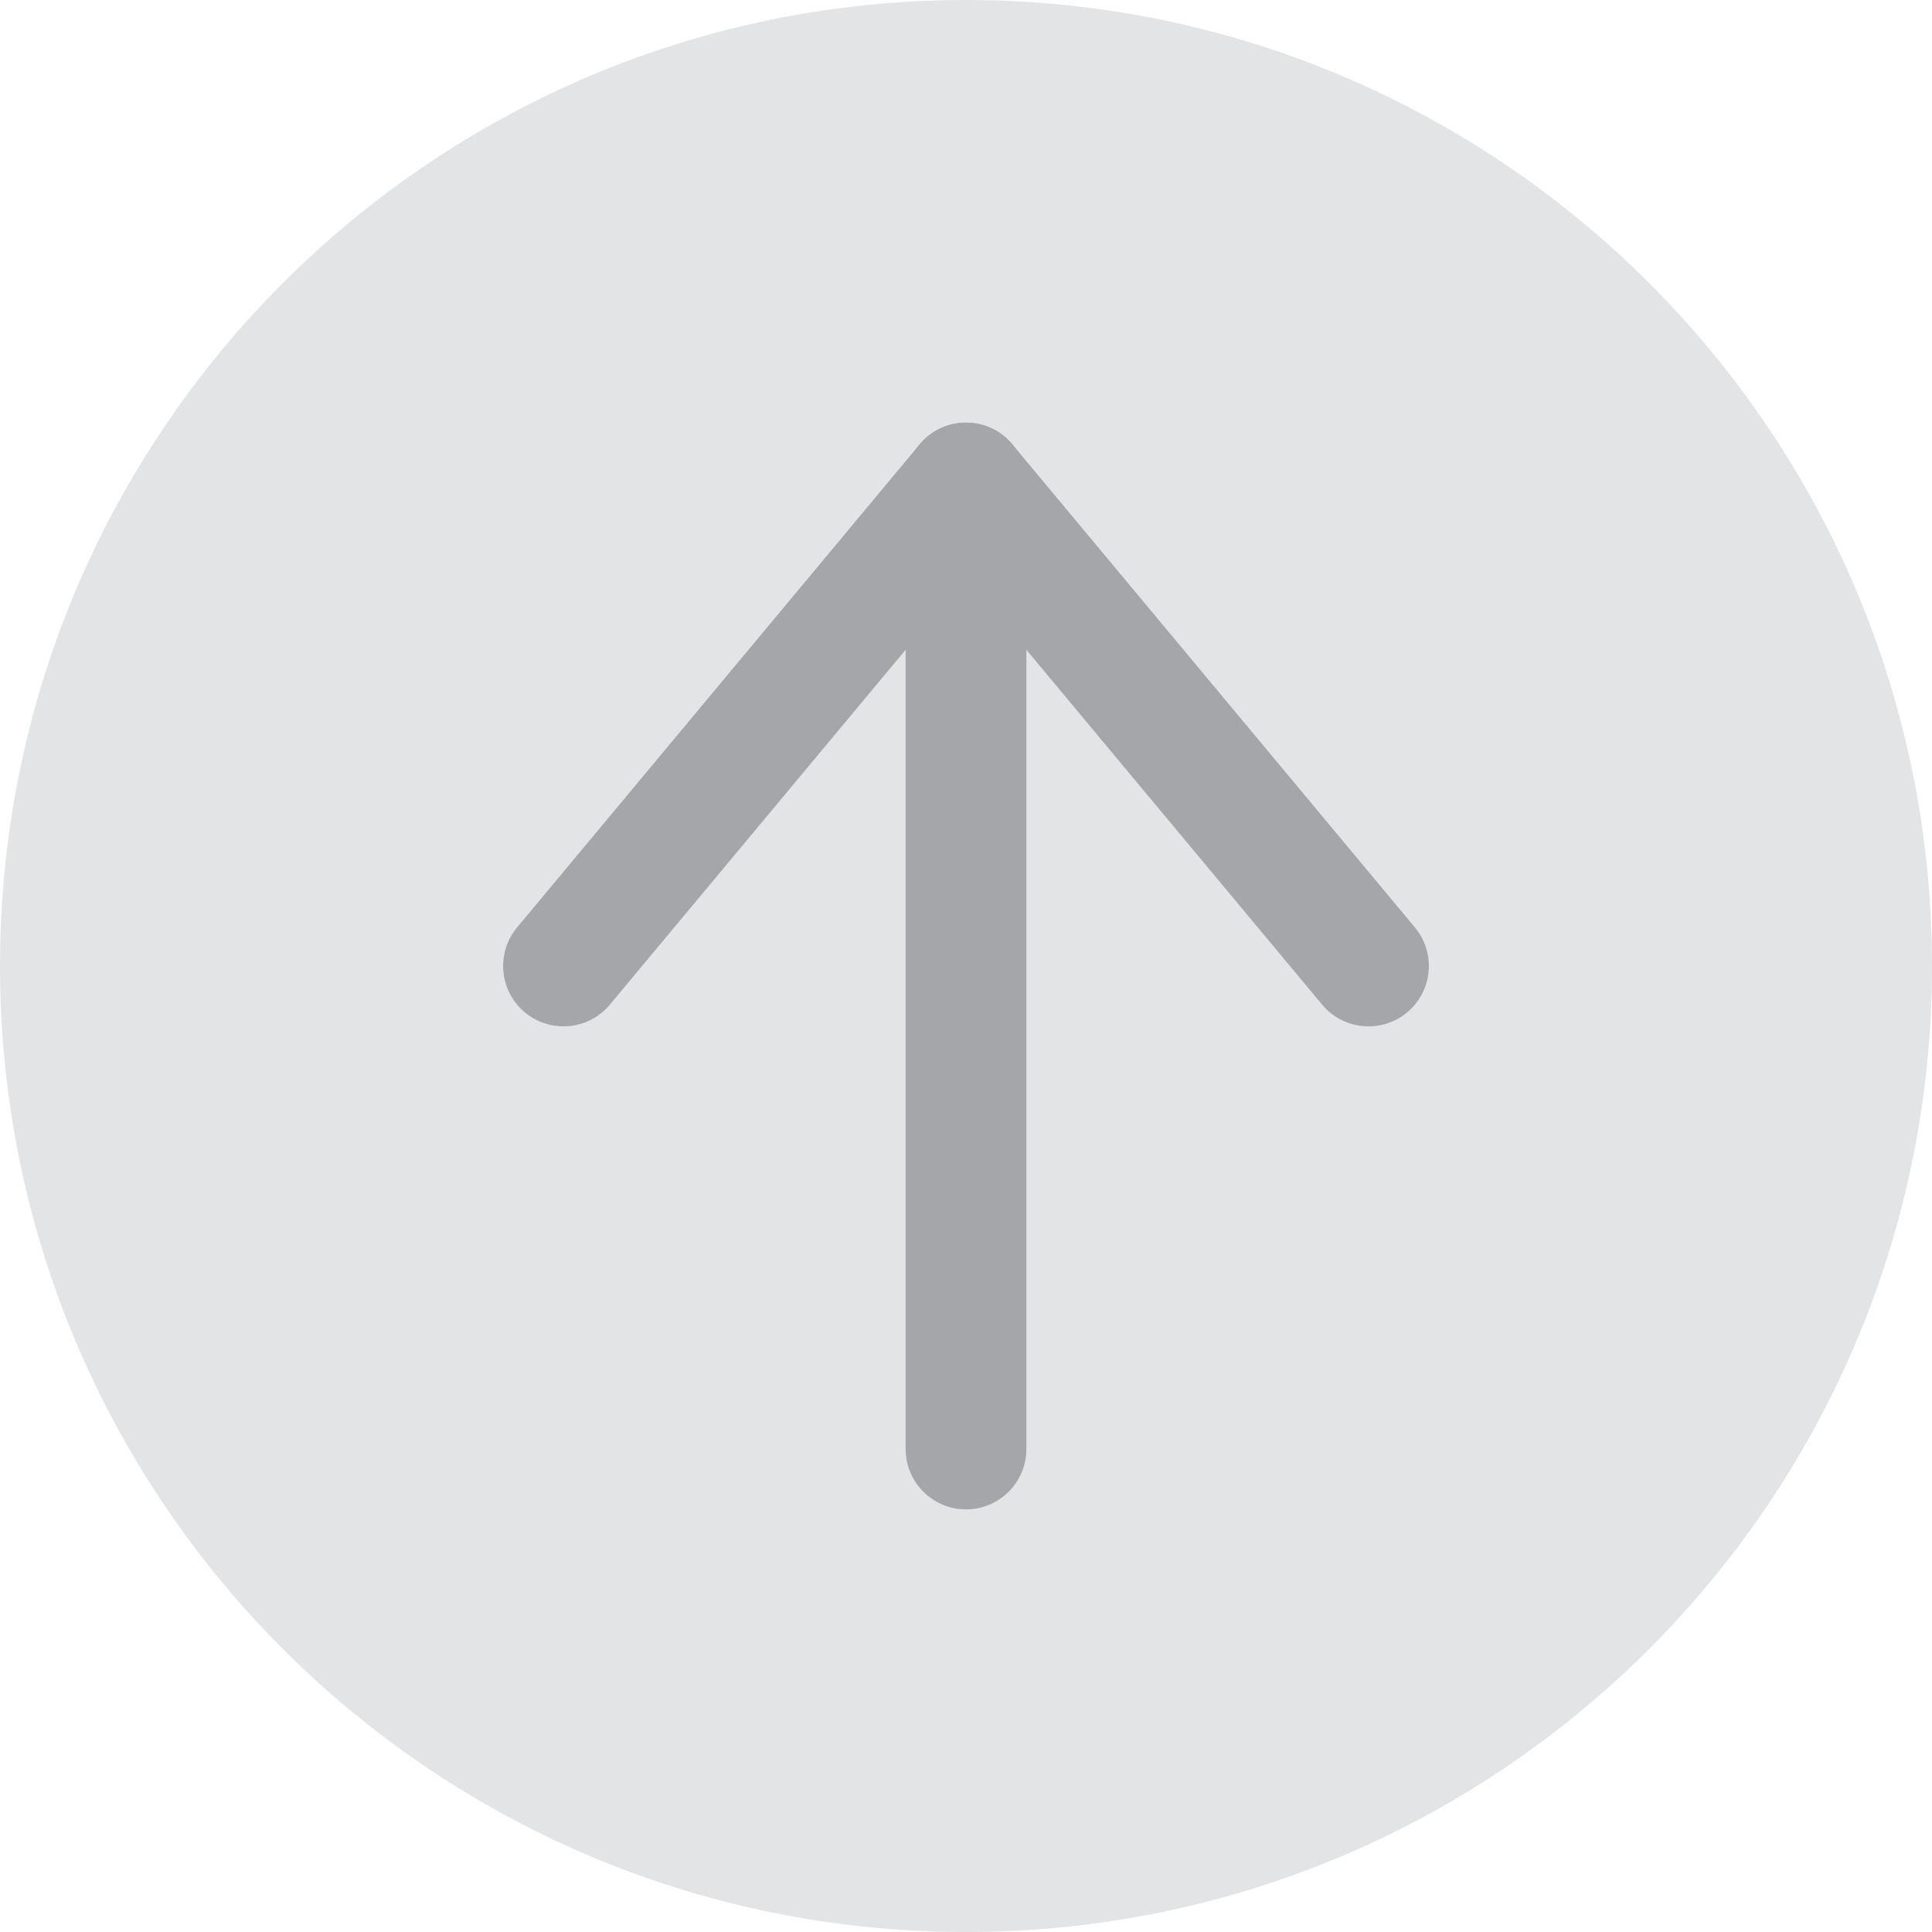 <?xml version="1.0" encoding="UTF-8"?>
<svg width="24px" height="24px" viewBox="0 0 24 24" version="1.1" xmlns="http://www.w3.org/2000/svg" xmlns:xlink="http://www.w3.org/1999/xlink">
    <title>F5CB0D27-CF30-4CF8-29A7-2FA7939C9D58</title>
    <g id="💎-Components" stroke="none" stroke-width="1" fill="none" fill-rule="evenodd">
        <g id="Icons/Grid" transform="translate(-1478, -1499)">
            <g id="24dp" transform="translate(62, 1263)">
                <g id="Black" transform="translate(954, 0)">
                    <g id="Icon-/-24-/-Black" transform="translate(40, 40)">
                        <g id="icons-/-24-/-ic_send_inactive_grey03" transform="translate(422, 196)">
                            <path d="M24,12 C24,5.373 18.627,0 12,0 C5.373,0 0,5.373 0,12 C0,18.627 5.373,24 12,24 C18.627,24 24,18.627 24,12 Z" id="Vector" fill="#E3E4E5" fill-rule="nonzero" transform="translate(12, 12) rotate(-0) translate(-12, -12) "></path>
                            <path d="M12.576,5.52 L17.576,11.52 C17.841,11.838 17.798,12.311 17.48,12.576 C17.162,12.841 16.689,12.798 16.424,12.48 L12,7.172 L7.576,12.48 C7.311,12.798 6.838,12.841 6.52,12.576 C6.202,12.311 6.159,11.838 6.424,11.52 L11.424,5.52 C11.566,5.349 11.777,5.25 12,5.25 C12.223,5.25 12.434,5.349 12.576,5.52 Z" id="Vector-(Stroke)" fill="#A4A6AA" transform="translate(12, 9) rotate(-0) translate(-12, -9) "></path>
                            <path d="M12.75,6 L12.75,18 C12.75,18.414 12.414,18.75 12,18.75 C11.586,18.75 11.25,18.414 11.25,18 L11.25,6 C11.25,5.586 11.586,5.25 12,5.25 C12.414,5.25 12.75,5.586 12.75,6 Z" id="Vector-(Stroke)" fill="#A4A6AA" transform="translate(12, 12) rotate(-0) translate(-12, -12) "></path>
                        </g>
                    </g>
                </g>
            </g>
        </g>
    </g>
</svg>